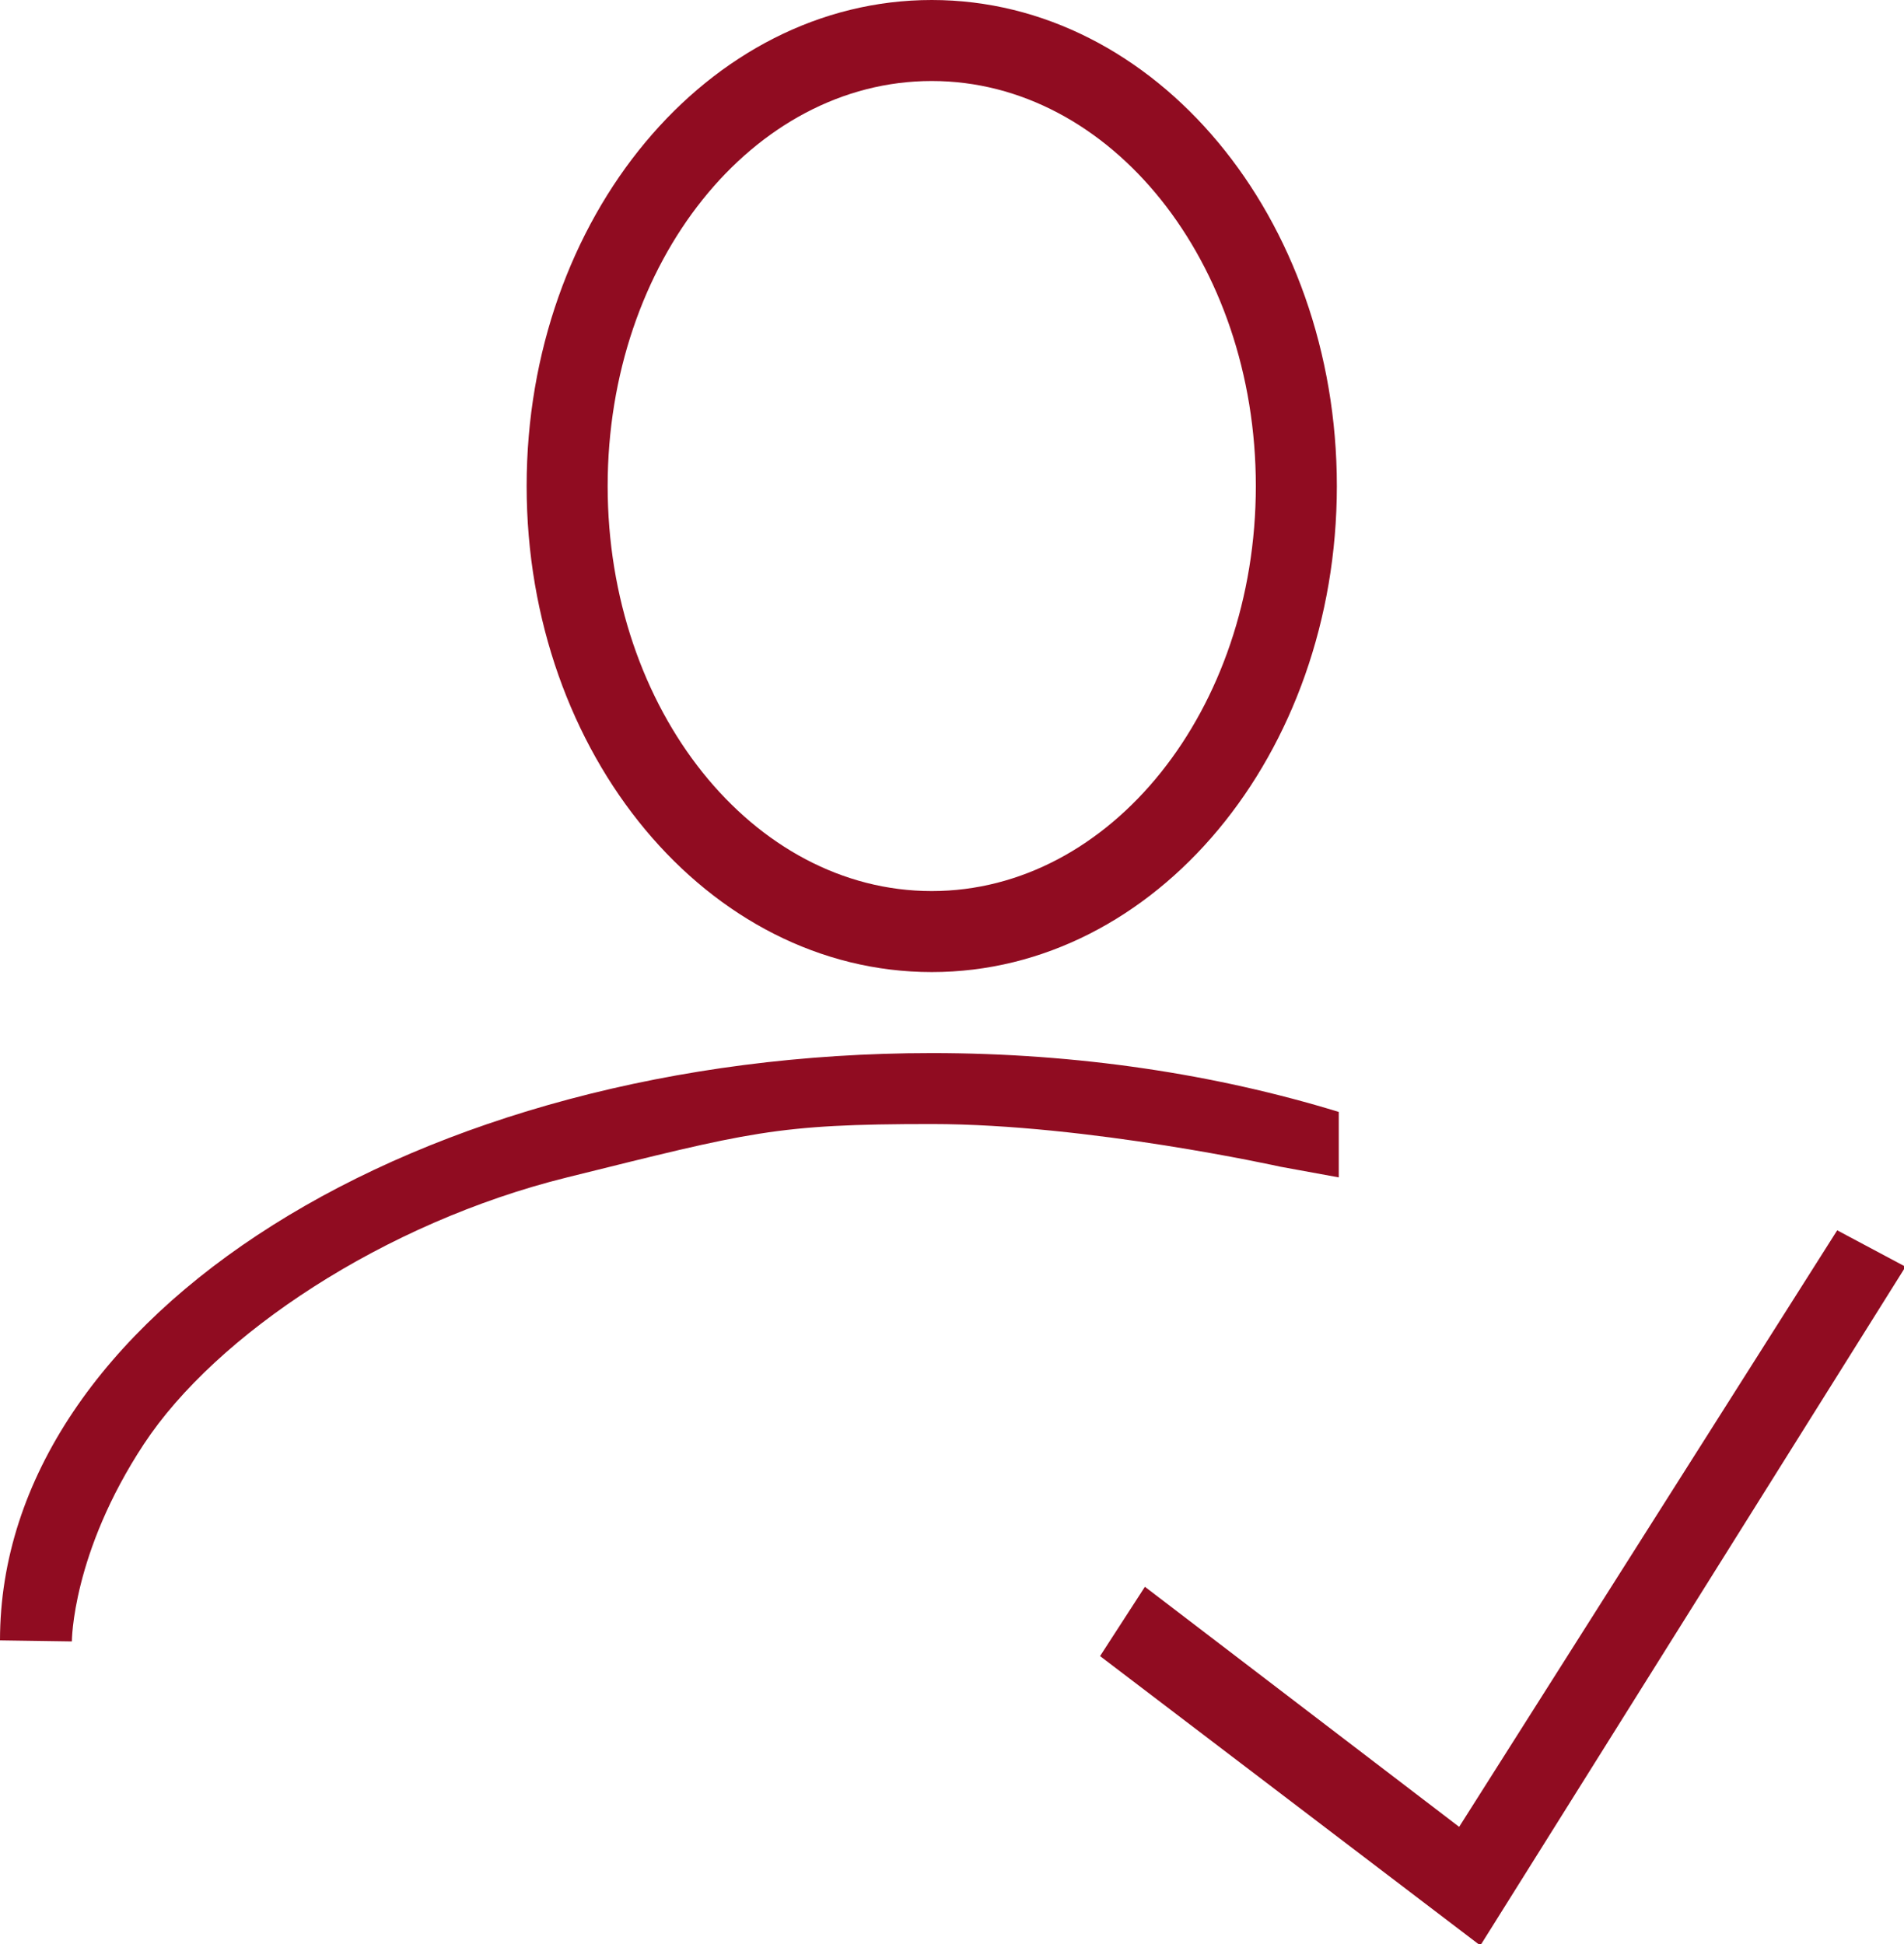 <?xml version="1.0" encoding="UTF-8" standalone="no"?>
<svg width="47px" height="48px" viewBox="0 0 47 48" version="1.1" xmlns="http://www.w3.org/2000/svg" xmlns:xlink="http://www.w3.org/1999/xlink" xmlns:sketch="http://www.bohemiancoding.com/sketch/ns">
    <!-- Generator: Sketch 3.1.1 (8761) - http://www.bohemiancoding.com/sketch -->
    <title>comfirm_user_L</title>
    <desc>Created with Sketch.</desc>
    <defs></defs>
    <g id="Page-1" stroke="none" stroke-width="1" fill="none" fill-rule="evenodd" sketch:type="MSPage">
        <g id="line-icons" sketch:type="MSLayerGroup" transform="translate(-201, -503)" fill="#900C21">
            <g id="row-6-line-icons" transform="translate(1, 503)" sketch:type="MSShapeGroup">
                <path d="M223,24 C228.523,24 233,18.627 233,12 C233,5.373 228.523,0 223,0 C217.477,0 213,5.373 213,12 C213,18.627 217.477,24 223,24 Z M223,22 C227.418,22 231,17.523 231,12 C231,6.477 227.418,2 223,2 C218.582,2 215,6.477 215,12 C215,17.523 218.582,22 223,22 Z M236.019,45.104 L228.262,39.177 L227.155,40.888 L236.542,48.034 L247.038,31.275 L245.351,30.376 L236.019,45.104 Z M233.047,27.453 C230.011,26.522 226.602,26 223,26 C210.297,26 200,32.492 200,40.5 L201.774,40.526 C201.774,40.526 201.774,38.353 203.552,35.653 C205.33,32.953 209.478,30.188 214,29.069 C218.522,27.949 219.138,27.752 223,27.752 C226.862,27.752 231.603,28.805 231.603,28.805 L233.047,29.069 L233.047,27.453 Z" id="comfirm_user_L"></path>
            </g>
        </g>
    </g>
</svg>